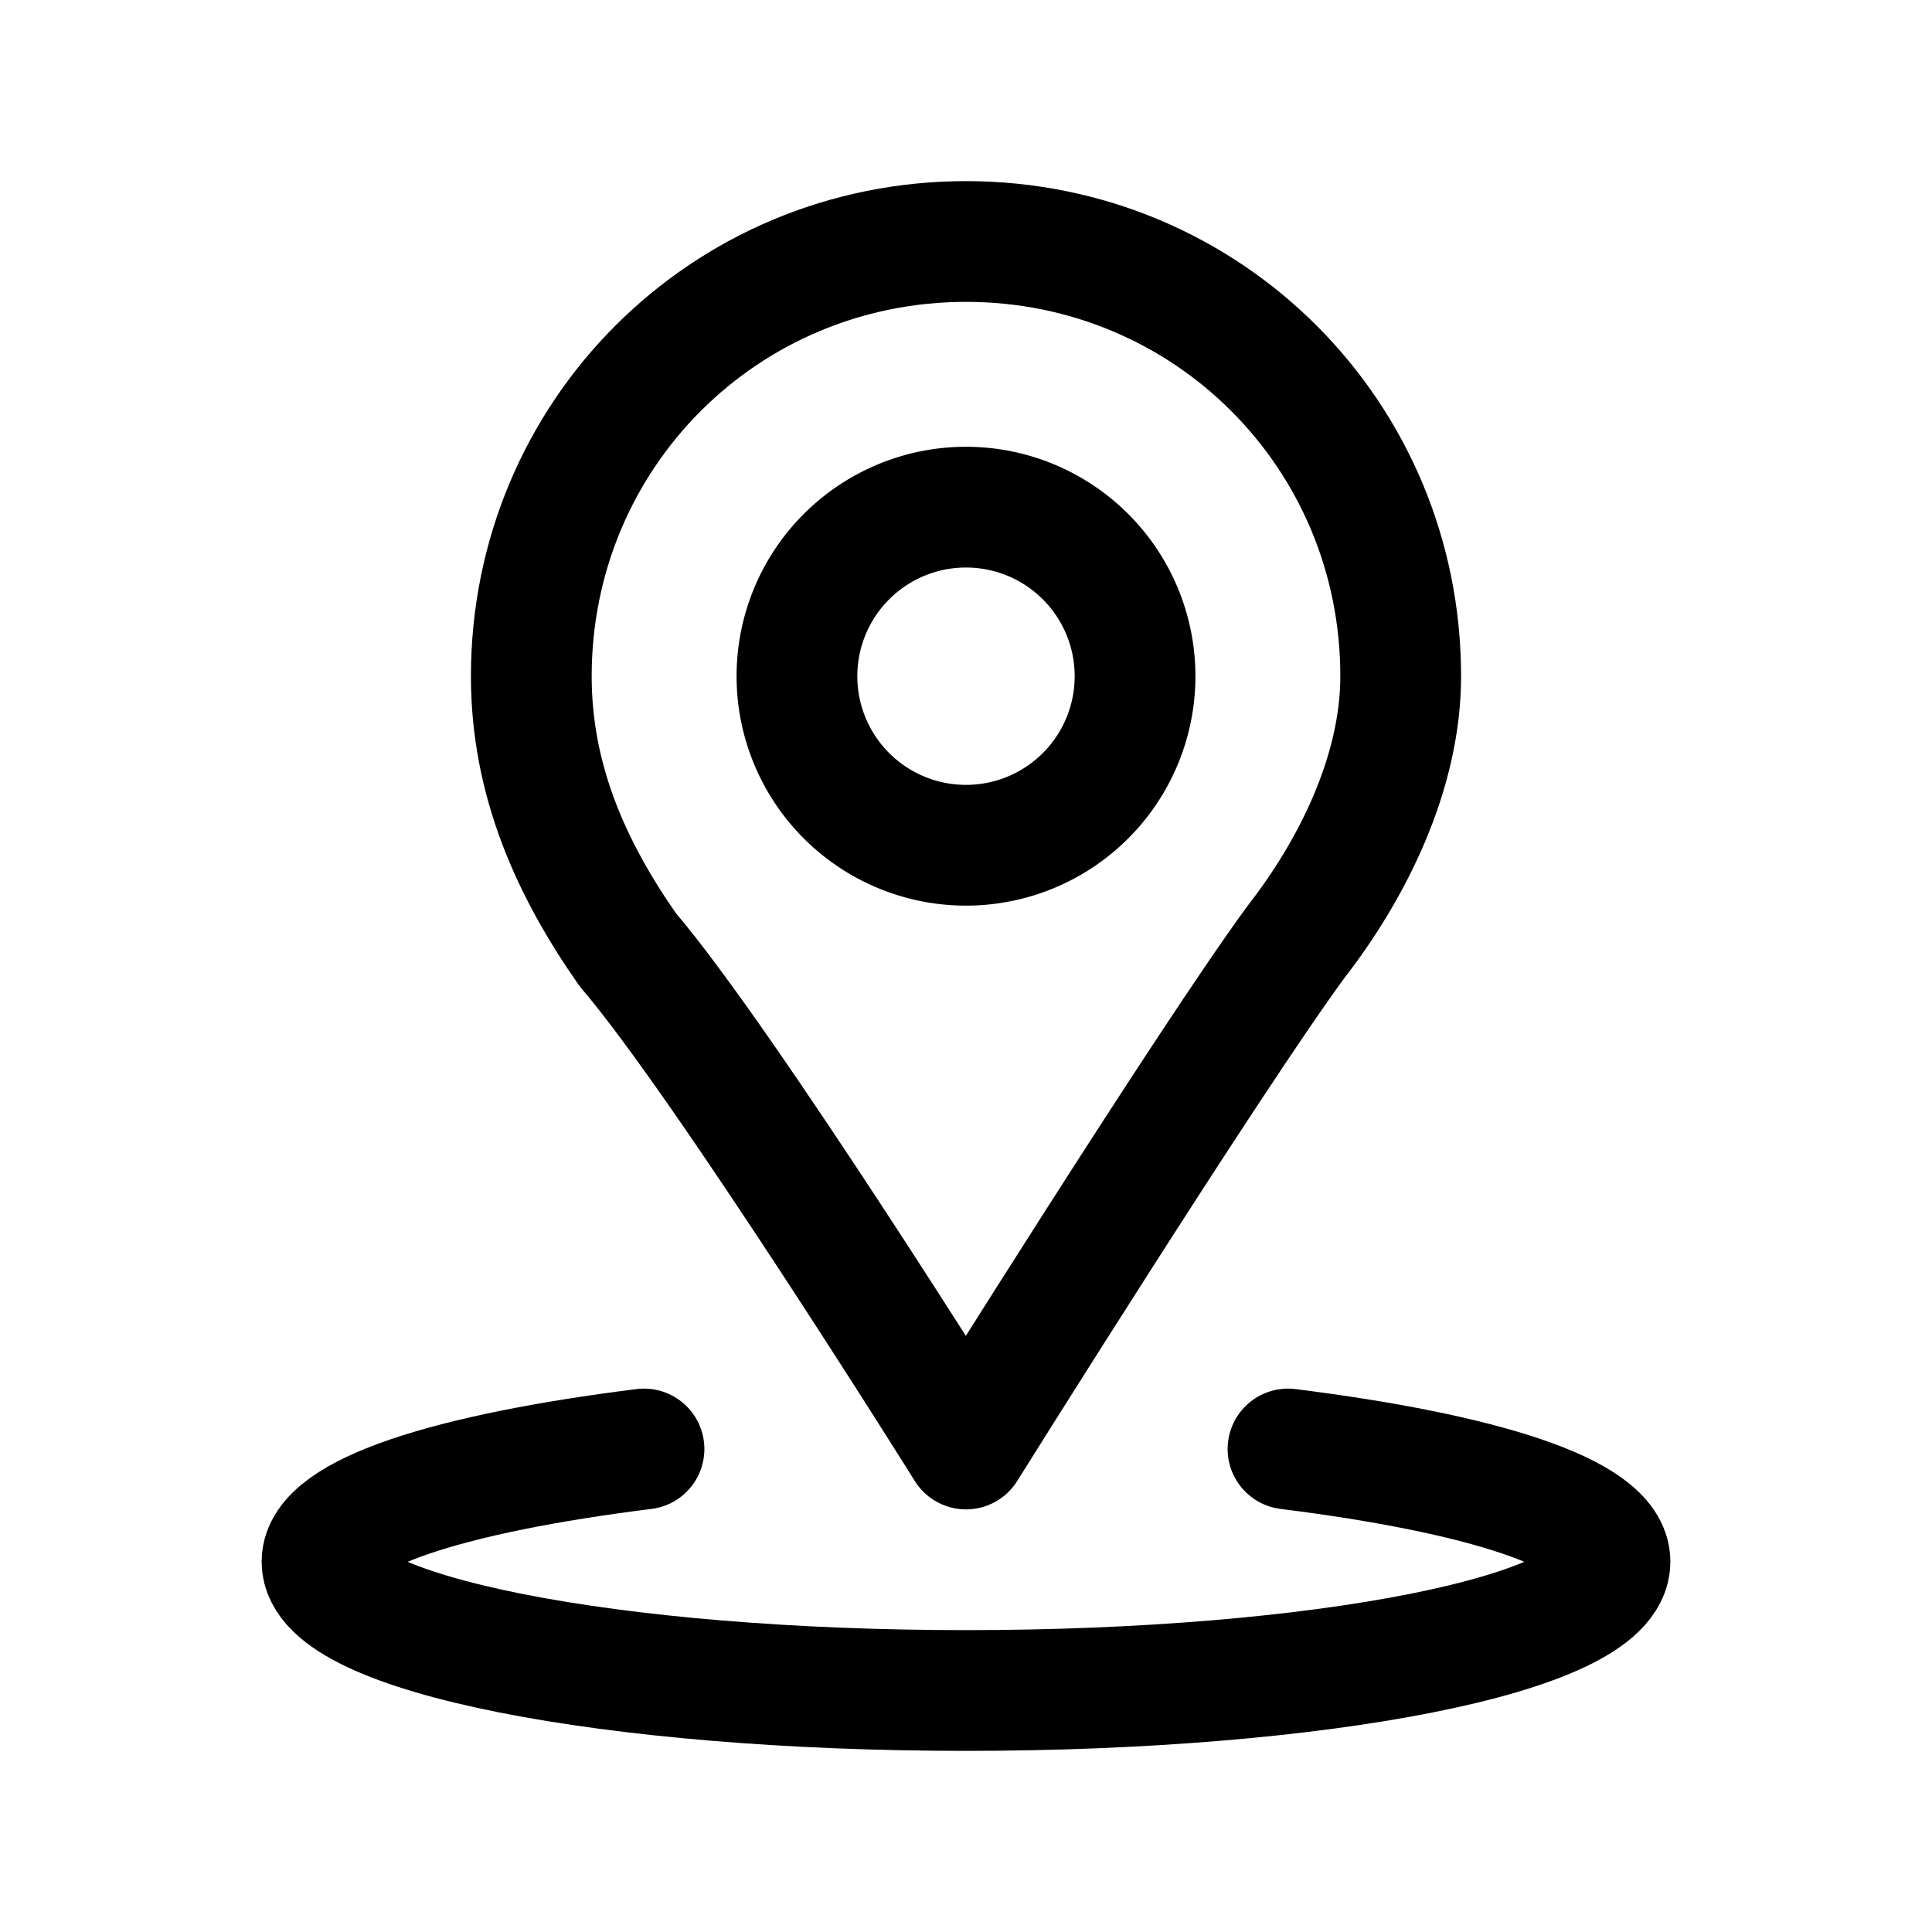 <svg xmlns:xlink="http://www.w3.org/1999/xlink" xmlns="http://www.w3.org/2000/svg" aria-hidden="true" viewBox="0 0 24 24" role="img" width="24"  height="24" ><path vector-effect="non-scaling-stroke" stroke="black" stroke-linecap="round" stroke-linejoin="round" stroke-miterlimit="10" stroke-width="1.5px" d="M12 10.5a2.1 2.1 0 100-4.2 2.1 2.1 0 000 4.2z" fill="none"></path><path vector-effect="non-scaling-stroke" stroke="black" stroke-linecap="round" stroke-linejoin="round" stroke-miterlimit="10" stroke-width="1.5px" d="M17.4 8.4C17.4 5.4 15 3 12 3 9 3 6.6 5.4 6.6 8.4c0 1.3.5 2.4 1.2 3.4C9 13.2 12 18 12 18s3-4.8 4.1-6.3c.7-.9 1.3-2.1 1.3-3.3zM16 18c2.4.3 4 .8 4 1.4 0 .9-3.6 1.6-8 1.6s-8-.7-8-1.6c0-.6 1.6-1.1 4-1.4" fill="none"></path></svg>